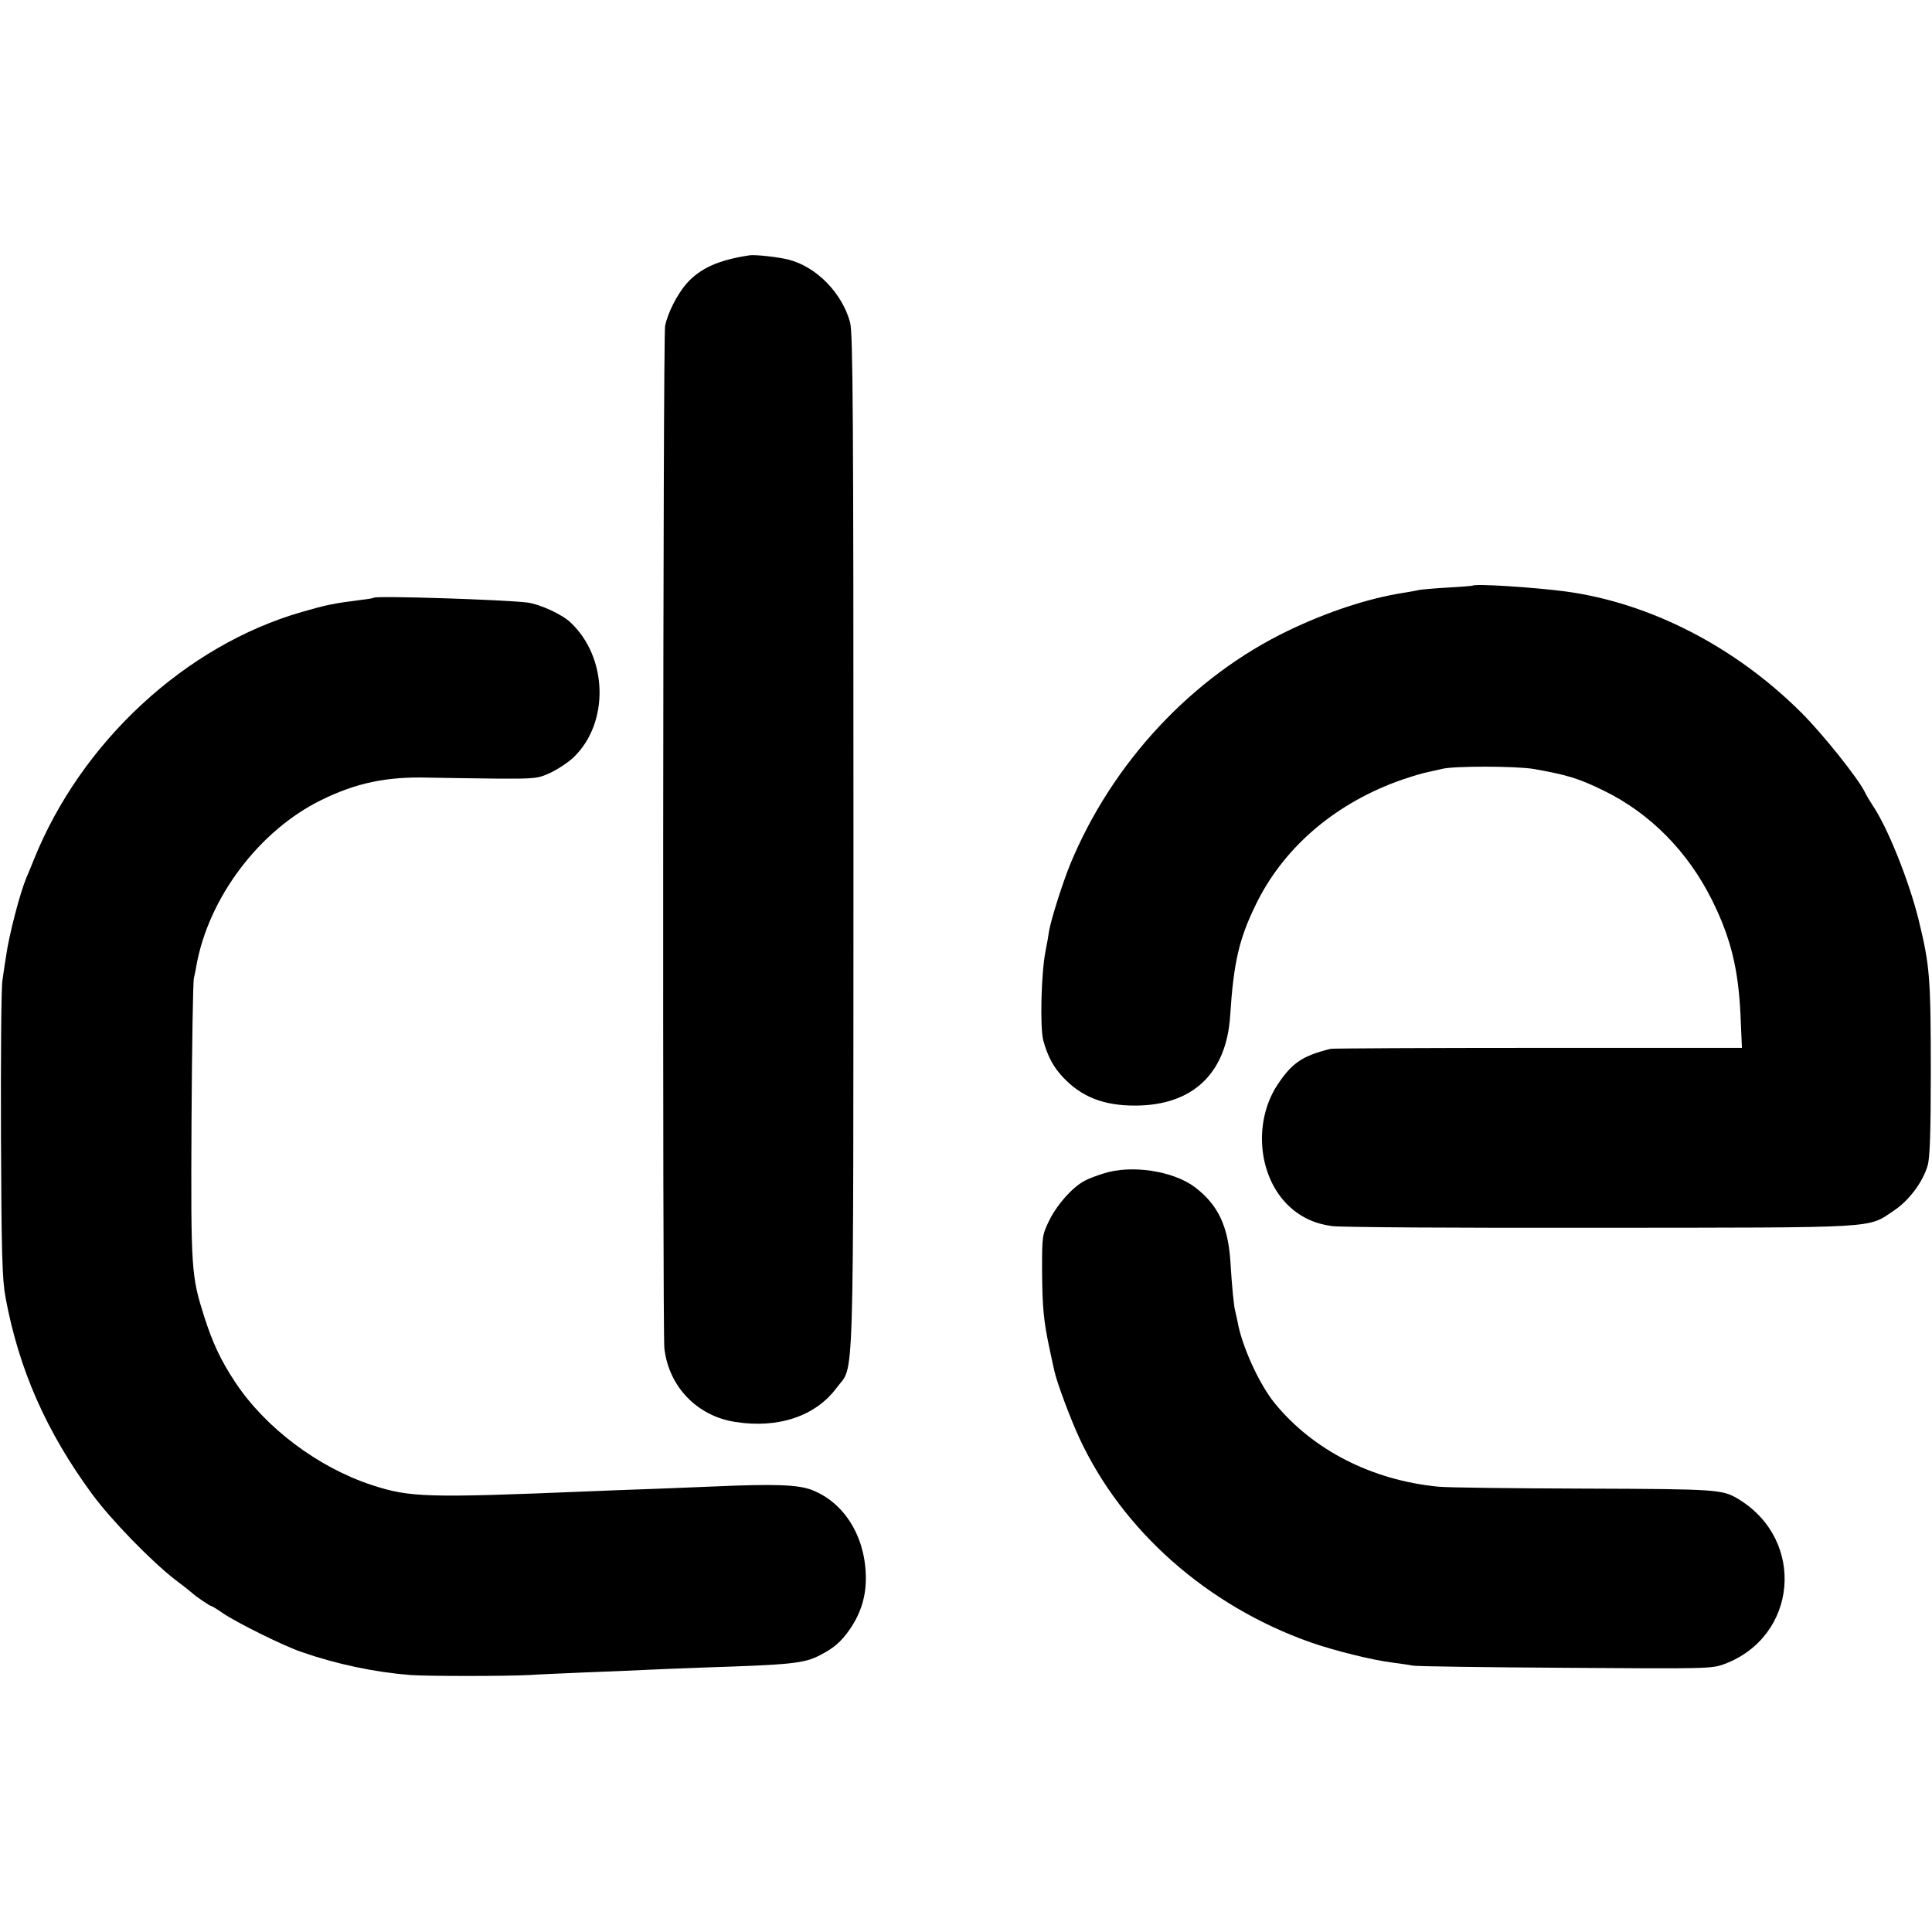 <?xml version="1.0" standalone="no"?>
<!DOCTYPE svg PUBLIC "-//W3C//DTD SVG 20010904//EN"
 "http://www.w3.org/TR/2001/REC-SVG-20010904/DTD/svg10.dtd">
<svg version="1.0" xmlns="http://www.w3.org/2000/svg"
 width="800pt" height="800pt" viewBox="0 0 800 800"
 preserveAspectRatio="xMidYMid meet">
<g transform="translate(0,800) scale(0.1,-0.1)"
fill="#000000" stroke="none">
<path d="M3105 6943 c-128 -19 -205 -53 -262 -117 -39 -45 -78 -121 -89 -176
-9 -45 -11 -4155 -3 -4233 18 -159 136 -281 294 -305 178 -28 332 24 419 141
75 102 69 -82 70 2262 0 1748 -2 2108 -14 2150 -33 122 -140 231 -255 260 -43
11 -137 21 -160 18z"/>
<path d="M6098 5575 c-2 -1 -48 -5 -103 -8 -55 -3 -109 -8 -120 -10 -11 -3
-40 -8 -65 -12 -142 -22 -313 -78 -475 -156 -398 -191 -730 -547 -904 -969
-32 -79 -78 -224 -87 -275 -2 -16 -9 -55 -15 -85 -18 -94 -23 -315 -9 -368 18
-66 42 -111 82 -153 76 -81 168 -117 297 -117 240 0 380 133 395 374 14 216
36 314 104 454 111 232 318 414 584 513 35 13 86 29 113 36 28 6 61 14 75 17
52 13 306 12 380 0 141 -25 187 -39 291 -90 191 -93 347 -251 447 -451 78
-156 110 -285 119 -477 l6 -137 -844 0 c-464 0 -851 -2 -859 -4 -118 -29 -161
-59 -221 -150 -101 -155 -79 -381 48 -501 50 -47 109 -74 179 -83 32 -5 532
-8 1109 -7 1172 1 1106 -3 1217 71 62 41 120 118 140 187 9 29 13 137 13 381
0 400 -4 445 -50 635 -40 162 -129 385 -192 477 -10 15 -25 40 -32 55 -30 59
-173 238 -261 326 -274 274 -628 456 -978 503 -129 17 -374 33 -384 24z"/>
<path d="M1548 5525 c-2 -2 -25 -6 -53 -9 -117 -15 -145 -21 -245 -50 -481
-138 -914 -538 -1110 -1026 -12 -30 -26 -64 -31 -75 -26 -62 -72 -237 -84
-325 -4 -25 -11 -70 -15 -100 -5 -30 -7 -318 -6 -640 2 -489 5 -599 19 -673
55 -297 169 -556 358 -813 78 -107 246 -279 344 -355 39 -29 72 -56 75 -59 9
-9 69 -50 74 -50 3 0 25 -13 49 -30 61 -41 249 -134 324 -160 150 -52 304 -84
453 -96 71 -5 393 -5 490 0 41 3 147 7 235 11 88 3 196 8 240 10 44 2 154 7
245 10 370 12 419 17 485 51 60 31 88 56 125 109 47 69 68 141 65 225 -5 164
-93 301 -225 351 -56 21 -151 25 -400 14 -41 -2 -154 -6 -250 -10 -96 -3 -215
-8 -265 -10 -678 -28 -748 -26 -906 26 -222 73 -439 236 -564 424 -61 92 -94
163 -129 272 -54 170 -56 192 -53 808 2 314 6 581 10 595 3 14 8 36 10 50 50
282 260 561 517 687 144 71 271 98 445 93 55 -1 179 -3 275 -4 170 -1 177 0
231 25 31 15 75 44 96 65 146 142 140 411 -14 556 -35 34 -127 76 -179 83 -97
12 -627 29 -636 20z"/>
<path d="M4570 3141 c-30 -9 -66 -23 -80 -31 -50 -27 -111 -96 -143 -159 -32
-65 -32 -67 -32 -211 1 -152 6 -209 31 -325 8 -38 17 -80 20 -92 9 -44 67
-200 104 -279 178 -383 529 -693 955 -844 100 -35 260 -75 345 -85 30 -4 66
-9 80 -12 14 -3 297 -7 630 -9 585 -4 607 -4 659 15 304 113 340 511 62 682
-69 42 -84 43 -641 45 -294 1 -566 4 -605 8 -275 27 -519 152 -677 346 -65 80
-137 239 -154 340 -3 14 -7 32 -9 40 -6 20 -14 106 -20 203 -9 149 -51 238
-147 311 -90 68 -264 94 -378 57z"/>
</g>
</svg>
